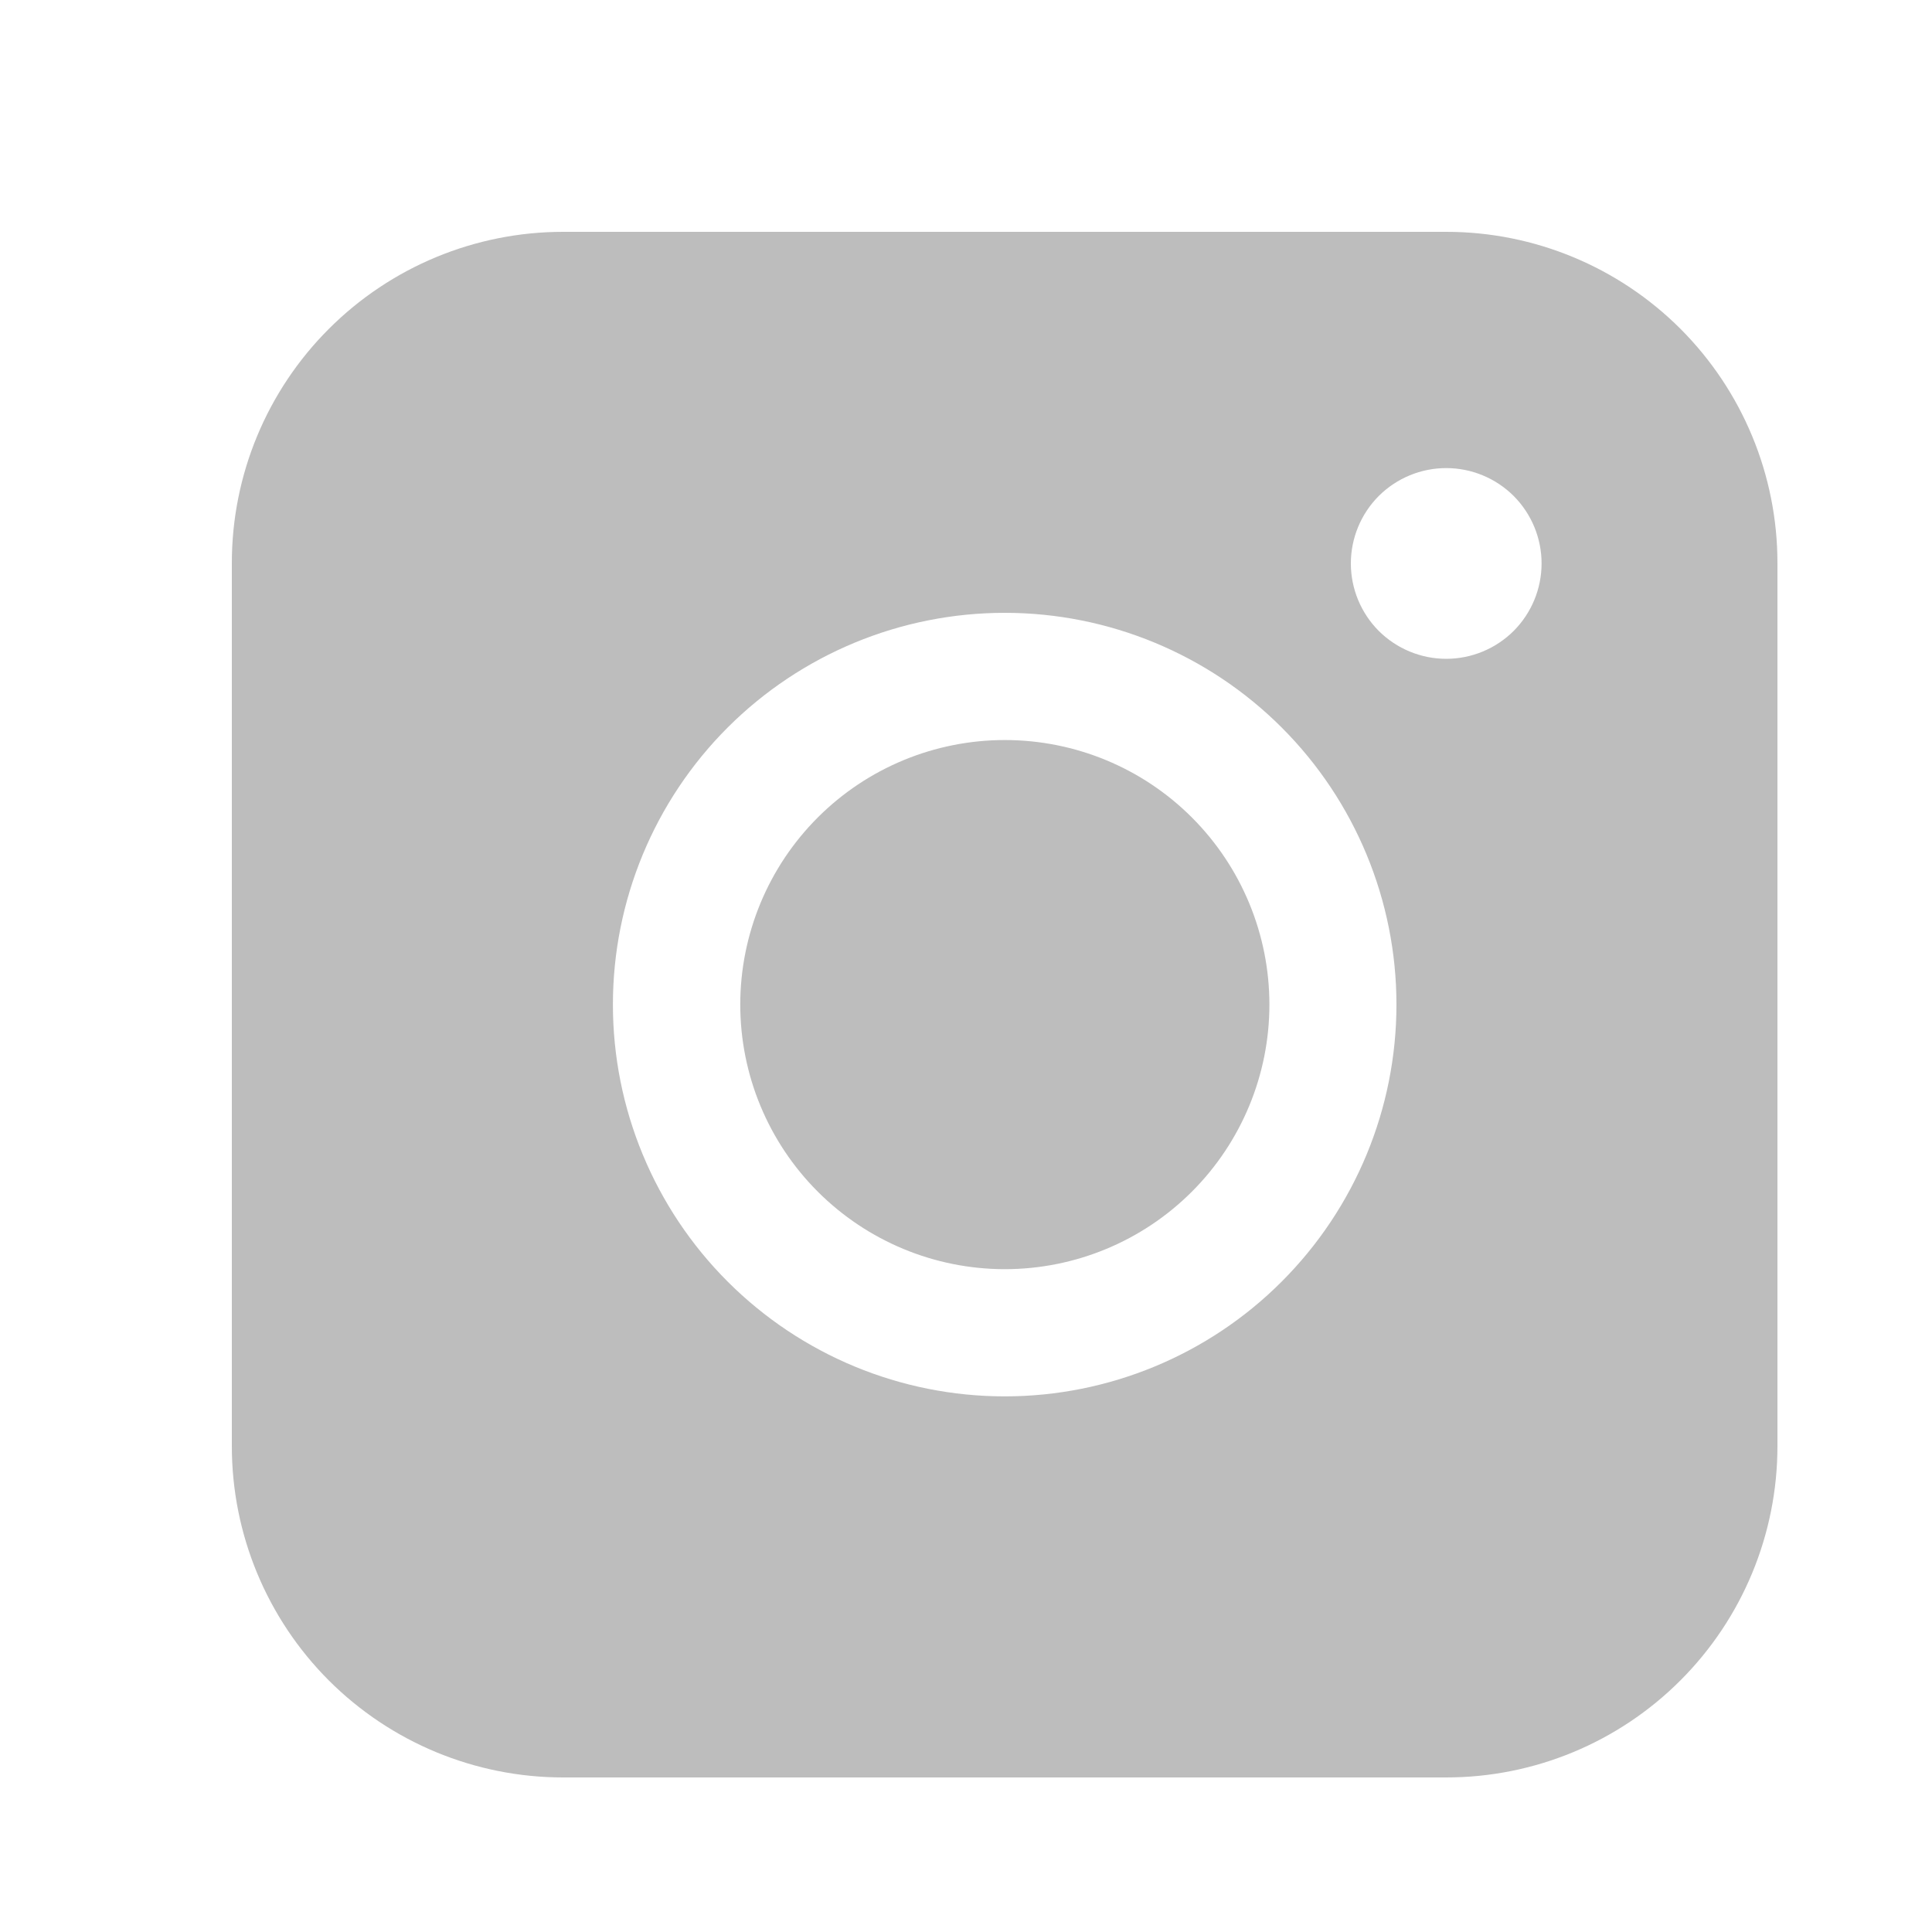<svg width="25" height="25" viewBox="0 0 25 25" fill="none" xmlns="http://www.w3.org/2000/svg">
<path fill-rule="evenodd" clip-rule="evenodd" d="M7.286 3C6.15 3 5.06 3.451 4.256 4.255C3.452 5.058 3 6.148 3 7.284V18.714C3 19.851 3.452 20.941 4.255 21.745C5.059 22.548 6.149 23 7.286 23H18.716C19.852 23 20.942 22.548 21.745 21.744C22.549 20.94 23 19.85 23 18.714V7.284C23 6.148 22.548 5.059 21.745 4.255C20.941 3.452 19.852 3 18.716 3H7.286ZM19.948 7.291C19.948 7.618 19.818 7.932 19.587 8.164C19.355 8.395 19.041 8.525 18.714 8.525C18.387 8.525 18.073 8.395 17.841 8.164C17.61 7.932 17.48 7.618 17.48 7.291C17.48 6.964 17.61 6.65 17.841 6.418C18.073 6.187 18.387 6.057 18.714 6.057C19.041 6.057 19.355 6.187 19.587 6.418C19.818 6.65 19.948 6.964 19.948 7.291ZM13.002 9.576C12.095 9.576 11.224 9.936 10.582 10.578C9.94 11.22 9.579 12.091 9.579 12.999C9.579 13.907 9.94 14.778 10.582 15.42C11.224 16.062 12.095 16.423 13.002 16.423C13.911 16.423 14.781 16.062 15.423 15.42C16.065 14.778 16.426 13.907 16.426 12.999C16.426 12.091 16.065 11.22 15.423 10.578C14.781 9.936 13.911 9.576 13.002 9.576ZM7.931 12.999C7.931 11.655 8.465 10.365 9.416 9.414C10.367 8.464 11.656 7.93 13.001 7.93C14.345 7.93 15.635 8.464 16.585 9.414C17.536 10.365 18.07 11.655 18.07 12.999C18.07 14.344 17.536 15.633 16.585 16.584C15.635 17.535 14.345 18.069 13.001 18.069C11.656 18.069 10.367 17.535 9.416 16.584C8.465 15.633 7.931 14.344 7.931 12.999Z" fill="#BDBDBD"/>
</svg>
